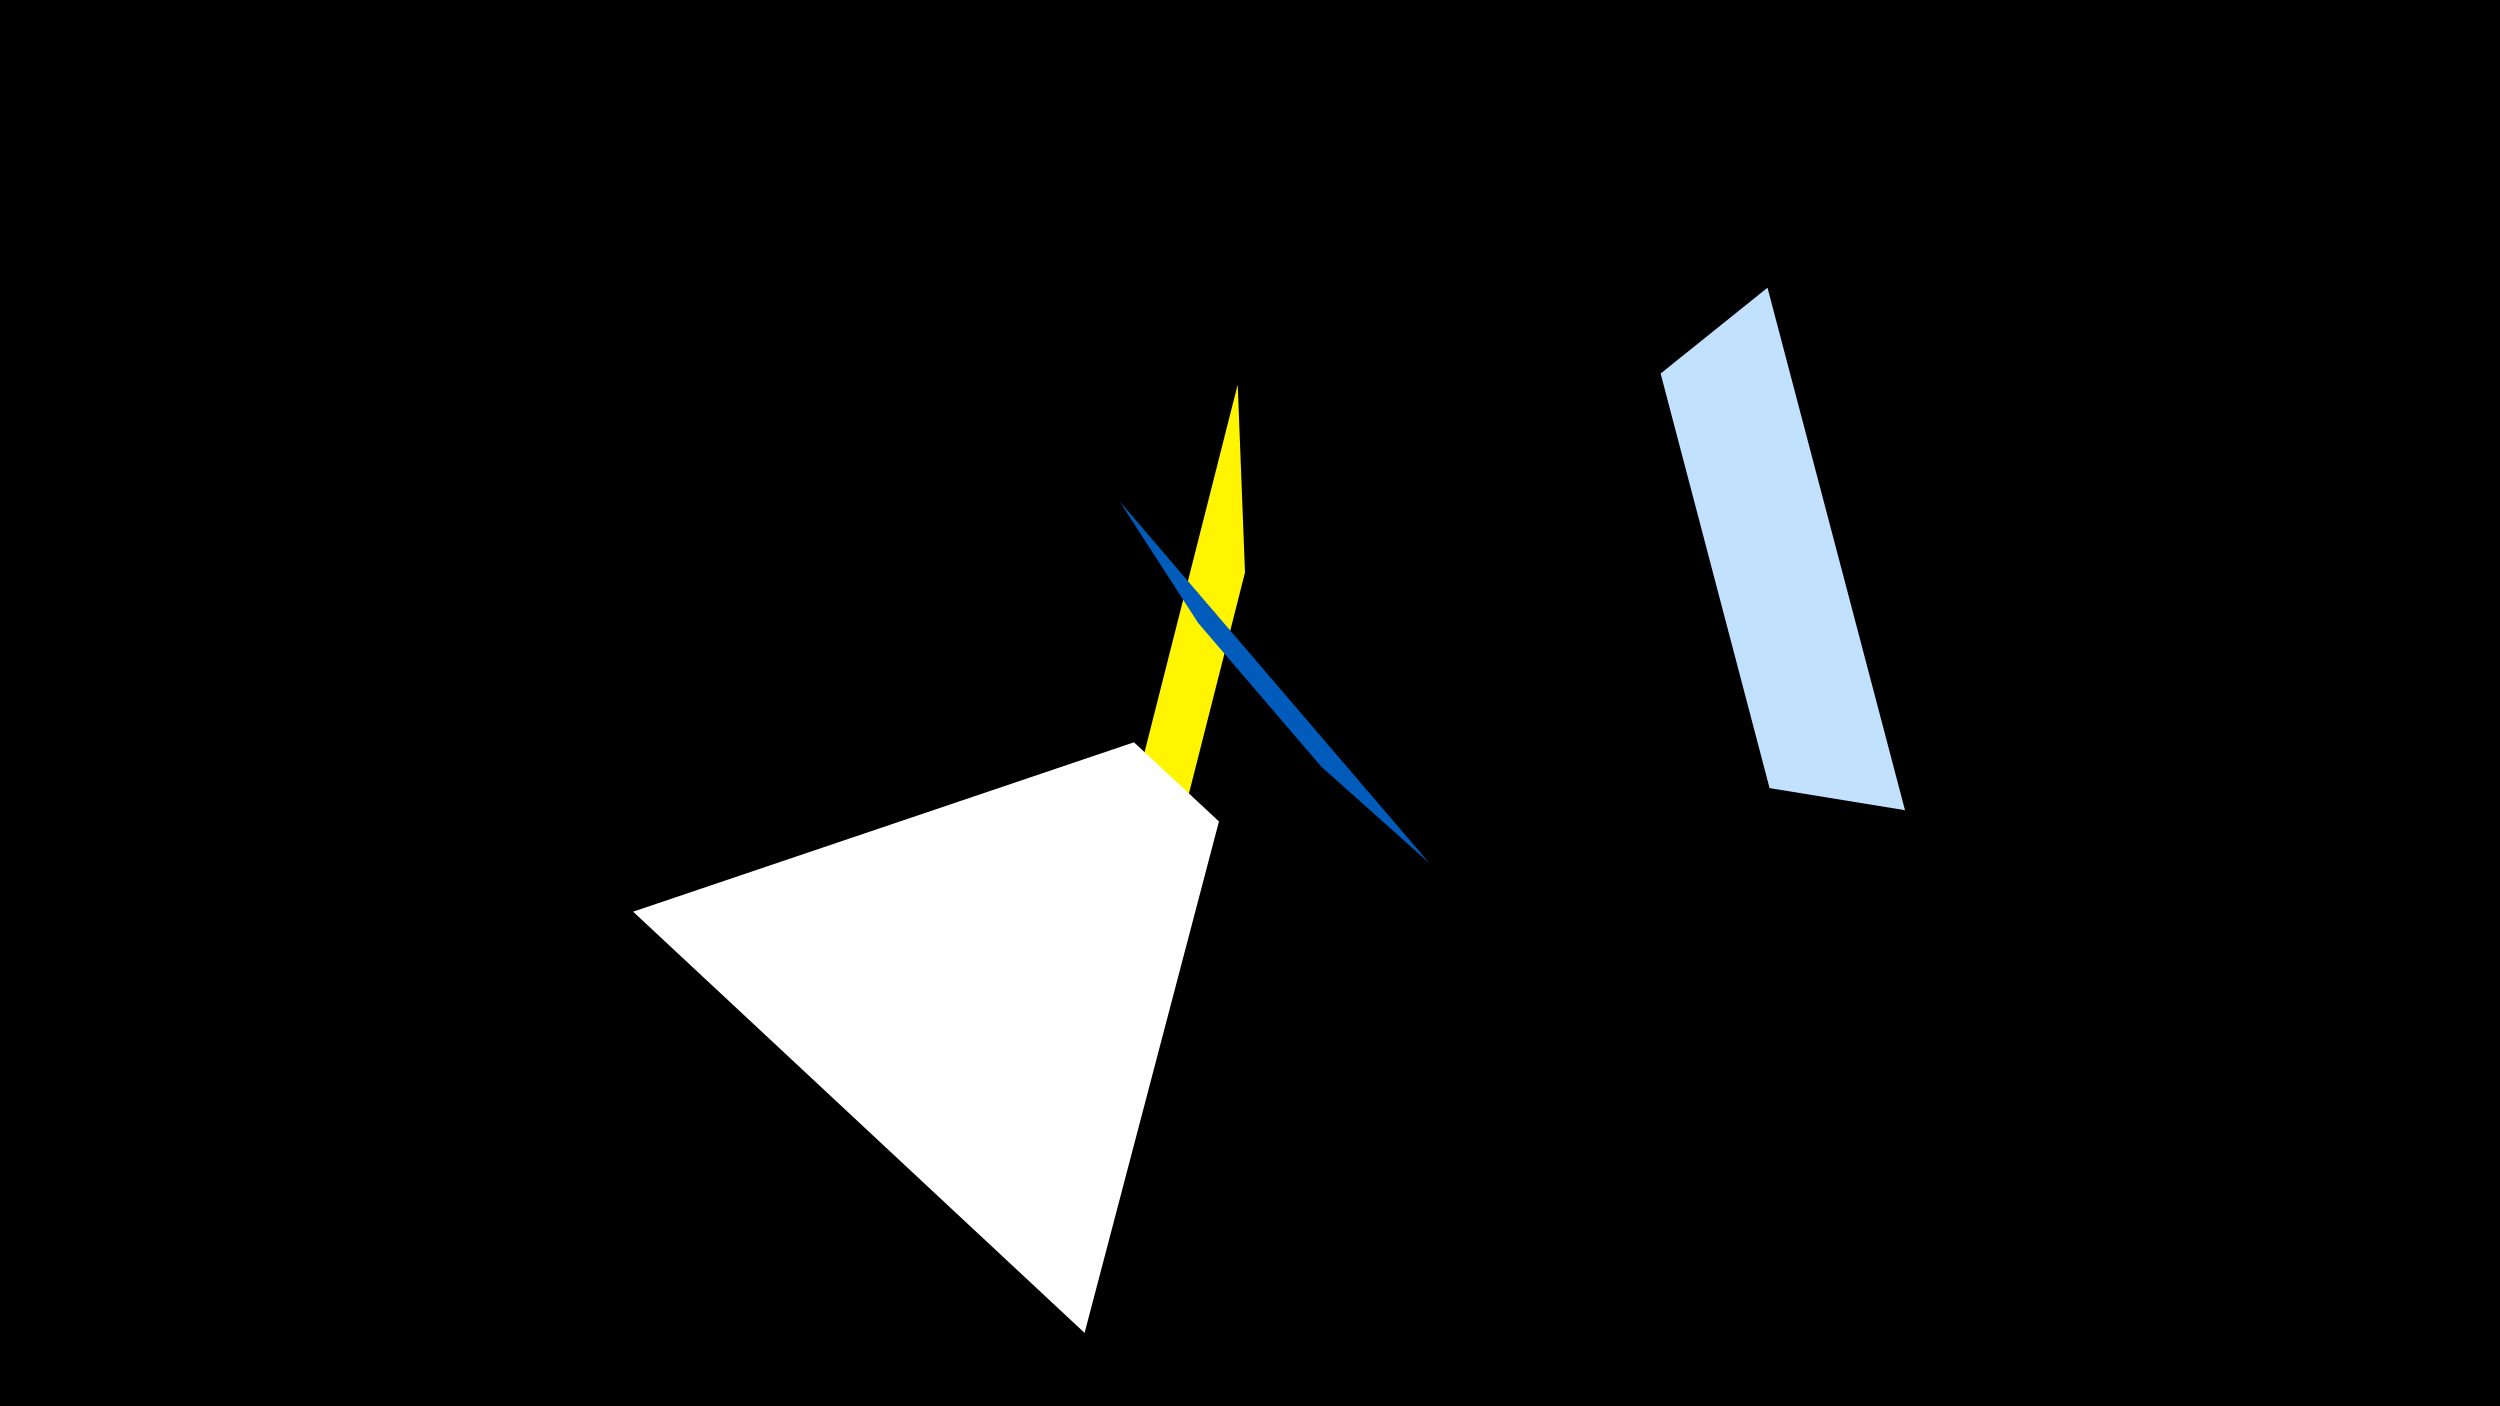 <svg width="1200" height="675" viewBox="-500 -500 1200 675" xmlns="http://www.w3.org/2000/svg"><title>19535</title><path d="M-500-500h1200v675h-1200z" fill="#000"/><path d="M22-30.9l72.1-284.5 3.5 90.2-29.6 116.7z" fill="#fff500"/><path d="M-196.1-62.4l216.7 202.2 64.5-245.5-40.8-38z" fill="#fff"/><path d="M414.4-111.1l-66-250.8-51.3 41.2 52.3 199z" fill="#c2e1ff"/><path d="M186.2-85.6l-148.9-173.9 37.8 58.5 59.1 69z" fill="#005bbb"/></svg>